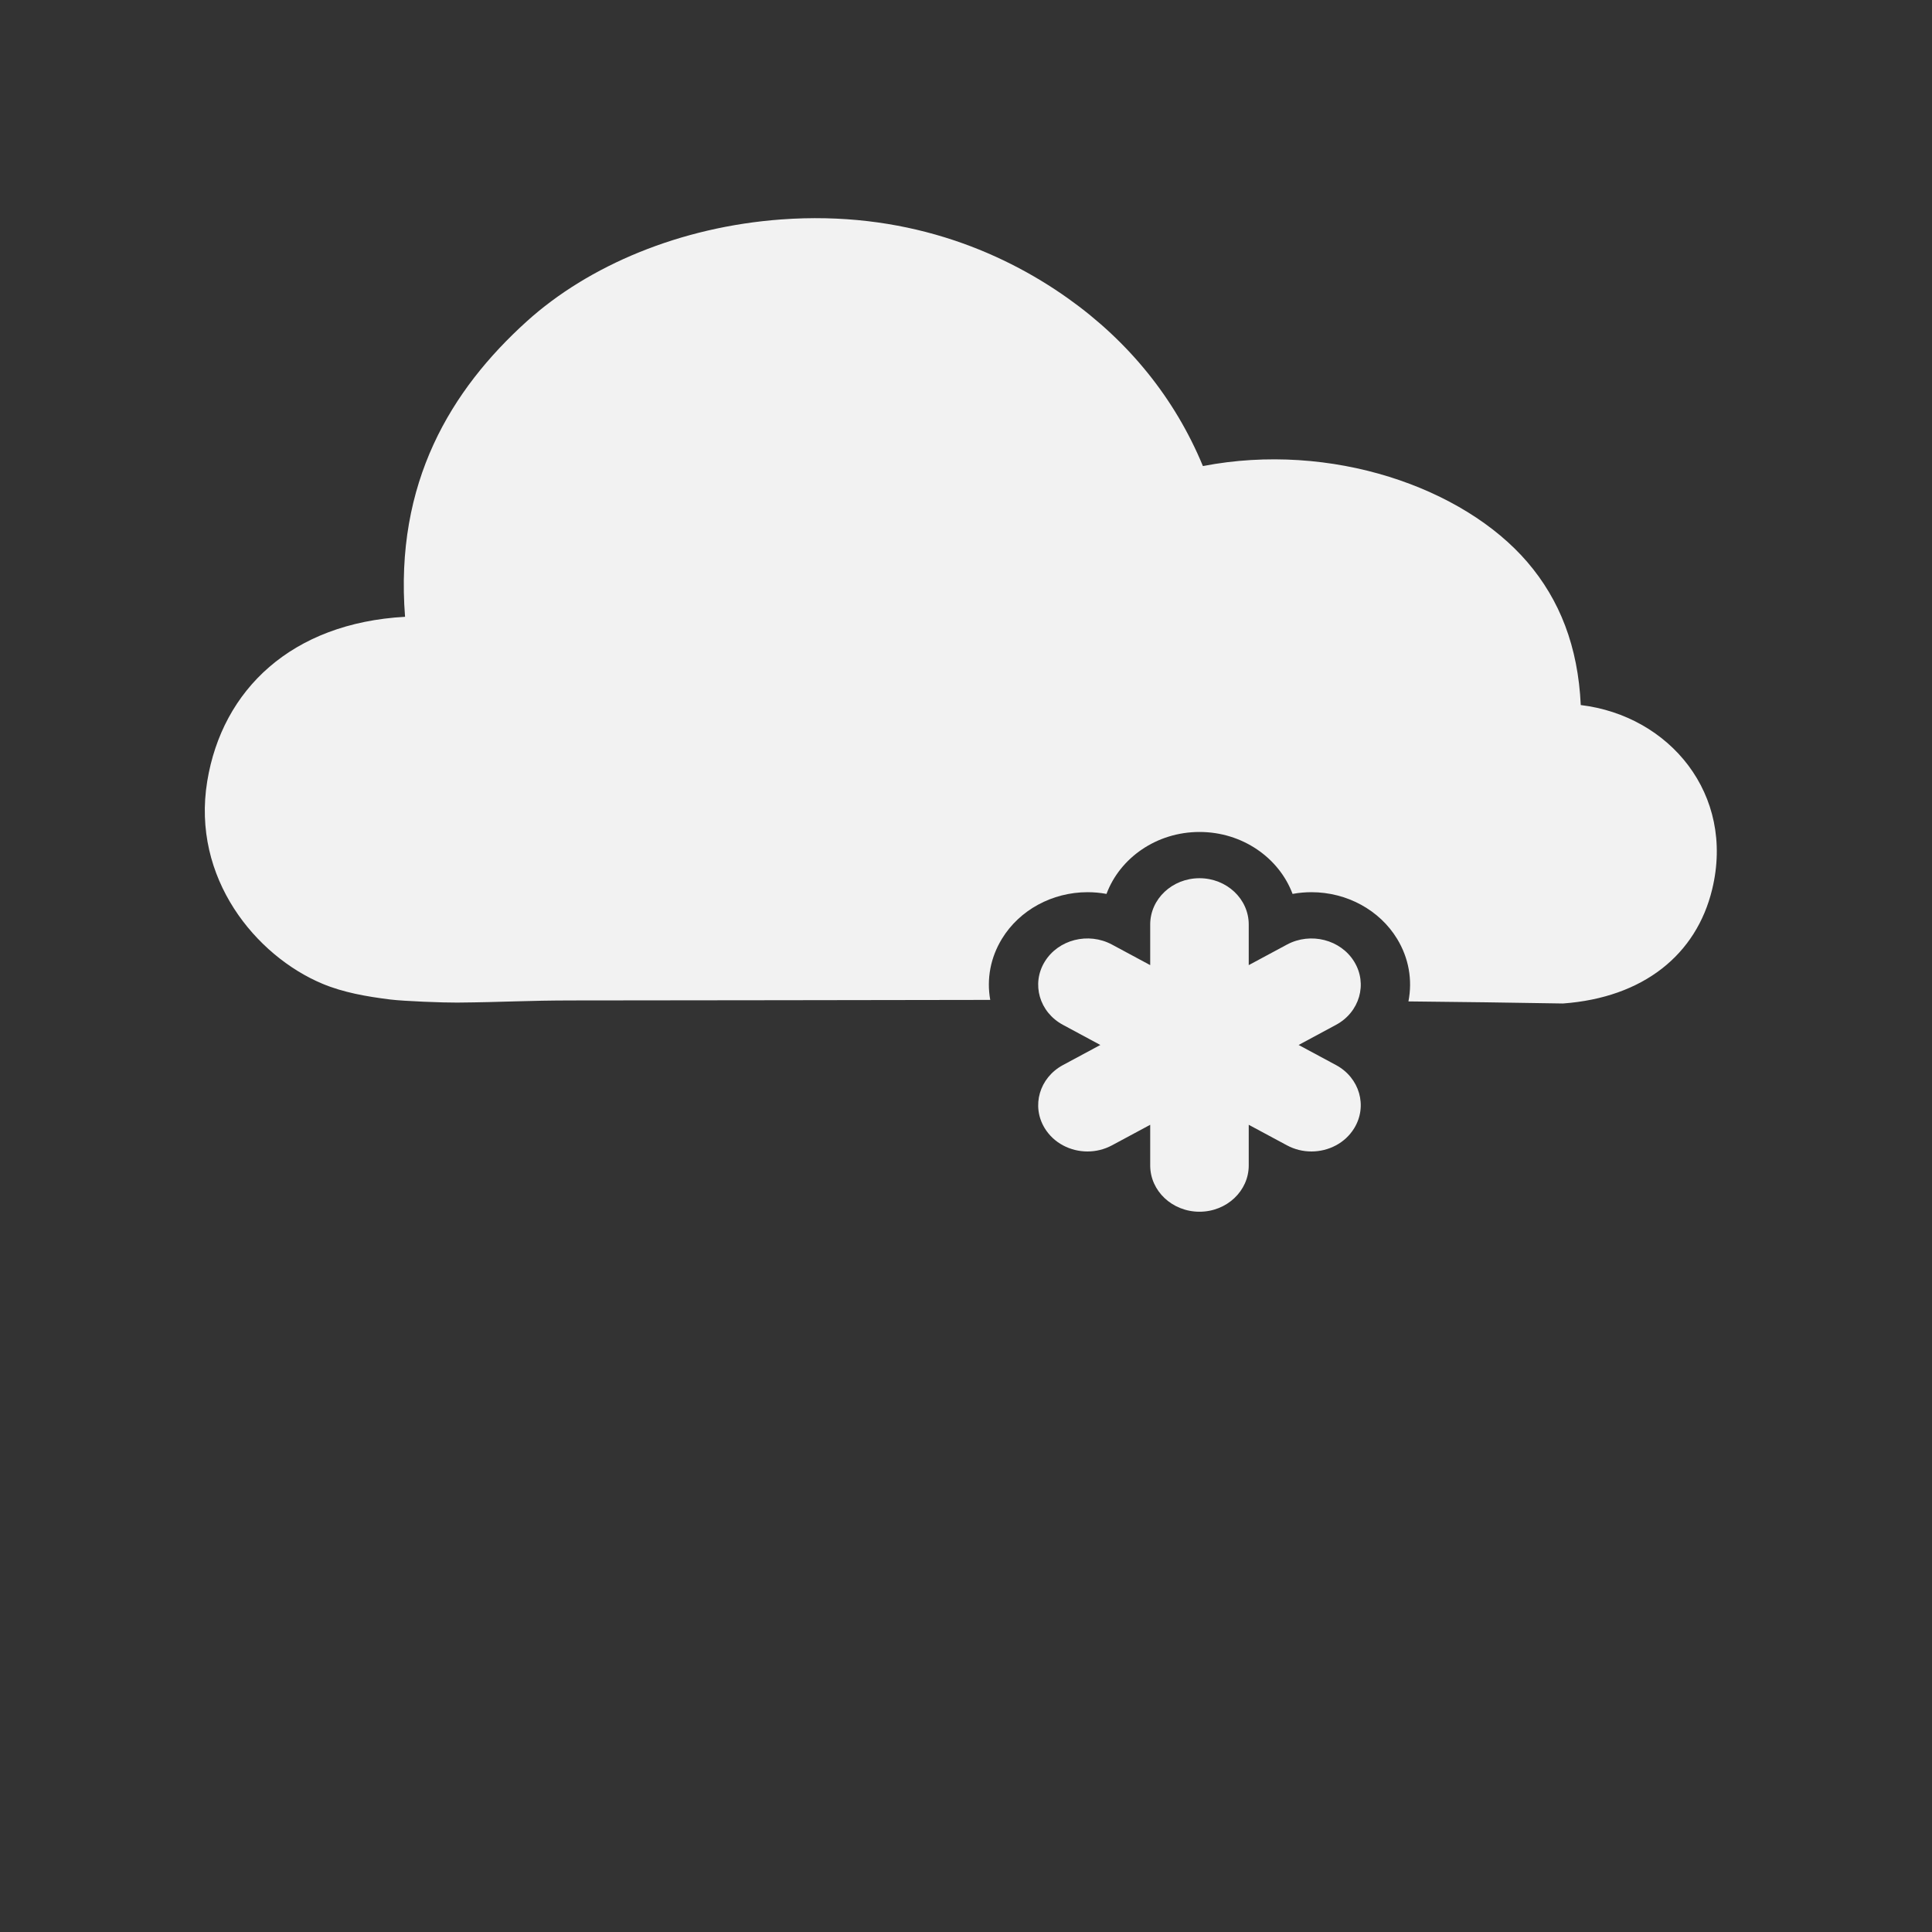 <?xml version="1.0" encoding="UTF-8" standalone="no"?>
<!-- Created with Inkscape (http://www.inkscape.org/) -->

<svg
   xmlns:dc="http://purl.org/dc/elements/1.1/"
   xmlns:cc="http://creativecommons.org/ns#"
   xmlns:rdf="http://www.w3.org/1999/02/22-rdf-syntax-ns#"
   xmlns:svg="http://www.w3.org/2000/svg"
   xmlns="http://www.w3.org/2000/svg"
   xmlns:sodipodi="http://sodipodi.sourceforge.net/DTD/sodipodi-0.dtd"
   xmlns:inkscape="http://www.inkscape.org/namespaces/inkscape"
   width="64px"
   height="64px"
   id="svg3827"
   version="1.1"
   inkscape:version="0.47 r22583"
   sodipodi:docname="light_snow.svg">
  <rect width="100%" height="100%" fill="#333333" stroke="none"/>
  <defs
     id="defs3829">
    <inkscape:perspective
       sodipodi:type="inkscape:persp3d"
       inkscape:vp_x="0 : 32 : 1"
       inkscape:vp_y="0 : 1000 : 0"
       inkscape:vp_z="64 : 32 : 1"
       inkscape:persp3d-origin="32 : 21.333333 : 1"
       id="perspective3835" />
    <inkscape:perspective
       id="perspective3821"
       inkscape:persp3d-origin="0.5 : 0.33333333 : 1"
       inkscape:vp_z="1 : 0.5 : 1"
       inkscape:vp_y="0 : 1000 : 0"
       inkscape:vp_x="0 : 0.5 : 1"
       sodipodi:type="inkscape:persp3d" />
  </defs>
  <sodipodi:namedview
     id="base"
     pagecolor="#ffffff"
     bordercolor="#666666"
     borderopacity="1.0"
     inkscape:pageopacity="0.0"
     inkscape:pageshadow="2"
     inkscape:zoom="3.8890873"
     inkscape:cx="35.226605"
     inkscape:cy="34.844864"
     inkscape:current-layer="layer1"
     showgrid="true"
     inkscape:document-units="px"
     inkscape:grid-bbox="true"
     inkscape:window-width="611"
     inkscape:window-height="689"
     inkscape:window-x="1638"
     inkscape:window-y="193"
     inkscape:window-maximized="0" />
  <g
     id="layer1"
     inkscape:label="Layer 1"
     inkscape:groupmode="layer">
    <path
       d="m 44.256,35.281 -1.237,-0.665 1.237,-0.666 c 0.782,-0.42 1.054,-1.357 0.605,-2.091 -0.448,-0.735 -1.445,-0.989 -2.228,-0.569 l -1.267,0.681 0,-1.346 c 0,-0.847 -0.731,-1.533 -1.632,-1.533 -0.901,0 -1.632,0.686 -1.632,1.533 l 0,1.346 -1.267,-0.681 c -0.783,-0.421 -1.78,-0.166 -2.228,0.569 -0.448,0.734 -0.177,1.671 0.606,2.091 l 1.237,0.666 -1.237,0.665 c -0.783,0.42 -1.054,1.357 -0.606,2.091 0.302,0.495 0.852,0.772 1.418,0.772 0.276,0 0.554,-0.066 0.81,-0.203 l 1.267,-0.681 0,1.347 c 0,0.846 0.731,1.533 1.632,1.533 0.901,0 1.632,-0.686 1.632,-1.533 l 0,-1.347 1.267,0.681 c 0.256,0.138 0.535,0.203 0.81,0.203 0.566,0 1.117,-0.277 1.418,-0.772 0.448,-0.734 0.177,-1.671 -0.605,-2.091"
       style="fill:#f2f2f2;fill-opacity:1;fill-rule:nonzero;stroke:none"
       id="path3029" />
    <path
       d="M 52.365,23.357 C 52.275,21.418 51.669,19.869 50.592,18.616 48.473,16.151 44.102,14.618 39.848,15.439 38.918,13.192 37.392,11.317 35.389,9.891 33.098,8.26 29.9,6.975 25.881,7.269 c -3.34,0.244 -6.378,1.52 -8.434,3.379 -2.508,2.268 -4.378,5.334 -4.029,9.784 -3.751,0.208 -6.055,2.407 -6.553,5.447 -0.528,3.218 1.621,5.789 3.814,6.708 0.694,0.291 1.464,0.425 2.251,0.523 0.452,0.056 1.77,0.106 2.217,0.102 1.551,-0.013 2.283,-0.071 3.858,-0.071 4.508,0 9.156,-0.014 13.798,-0.018 -0.125,-0.696 0.009,-1.405 0.388,-2.025 0.58,-0.952 1.666,-1.543 2.835,-1.543 0.211,0 0.421,0.019 0.628,0.057 0.446,-1.194 1.659,-2.052 3.082,-2.052 1.422,0 2.635,0.859 3.082,2.052 0.206,-0.038 0.416,-0.057 0.627,-0.057 1.169,0 2.255,0.591 2.834,1.542 0.388,0.635 0.517,1.363 0.377,2.076 1.731,0.017 3.443,0.04 5.12,0.069 2.662,-0.195 4.418,-1.616 4.942,-3.783 0.762,-3.146 -1.41,-5.747 -4.351,-6.103"
       style="fill:#f2f2f2;fill-opacity:1;fill-rule:evenodd;stroke:none"
       id="path3033" />
  </g>
</svg>
